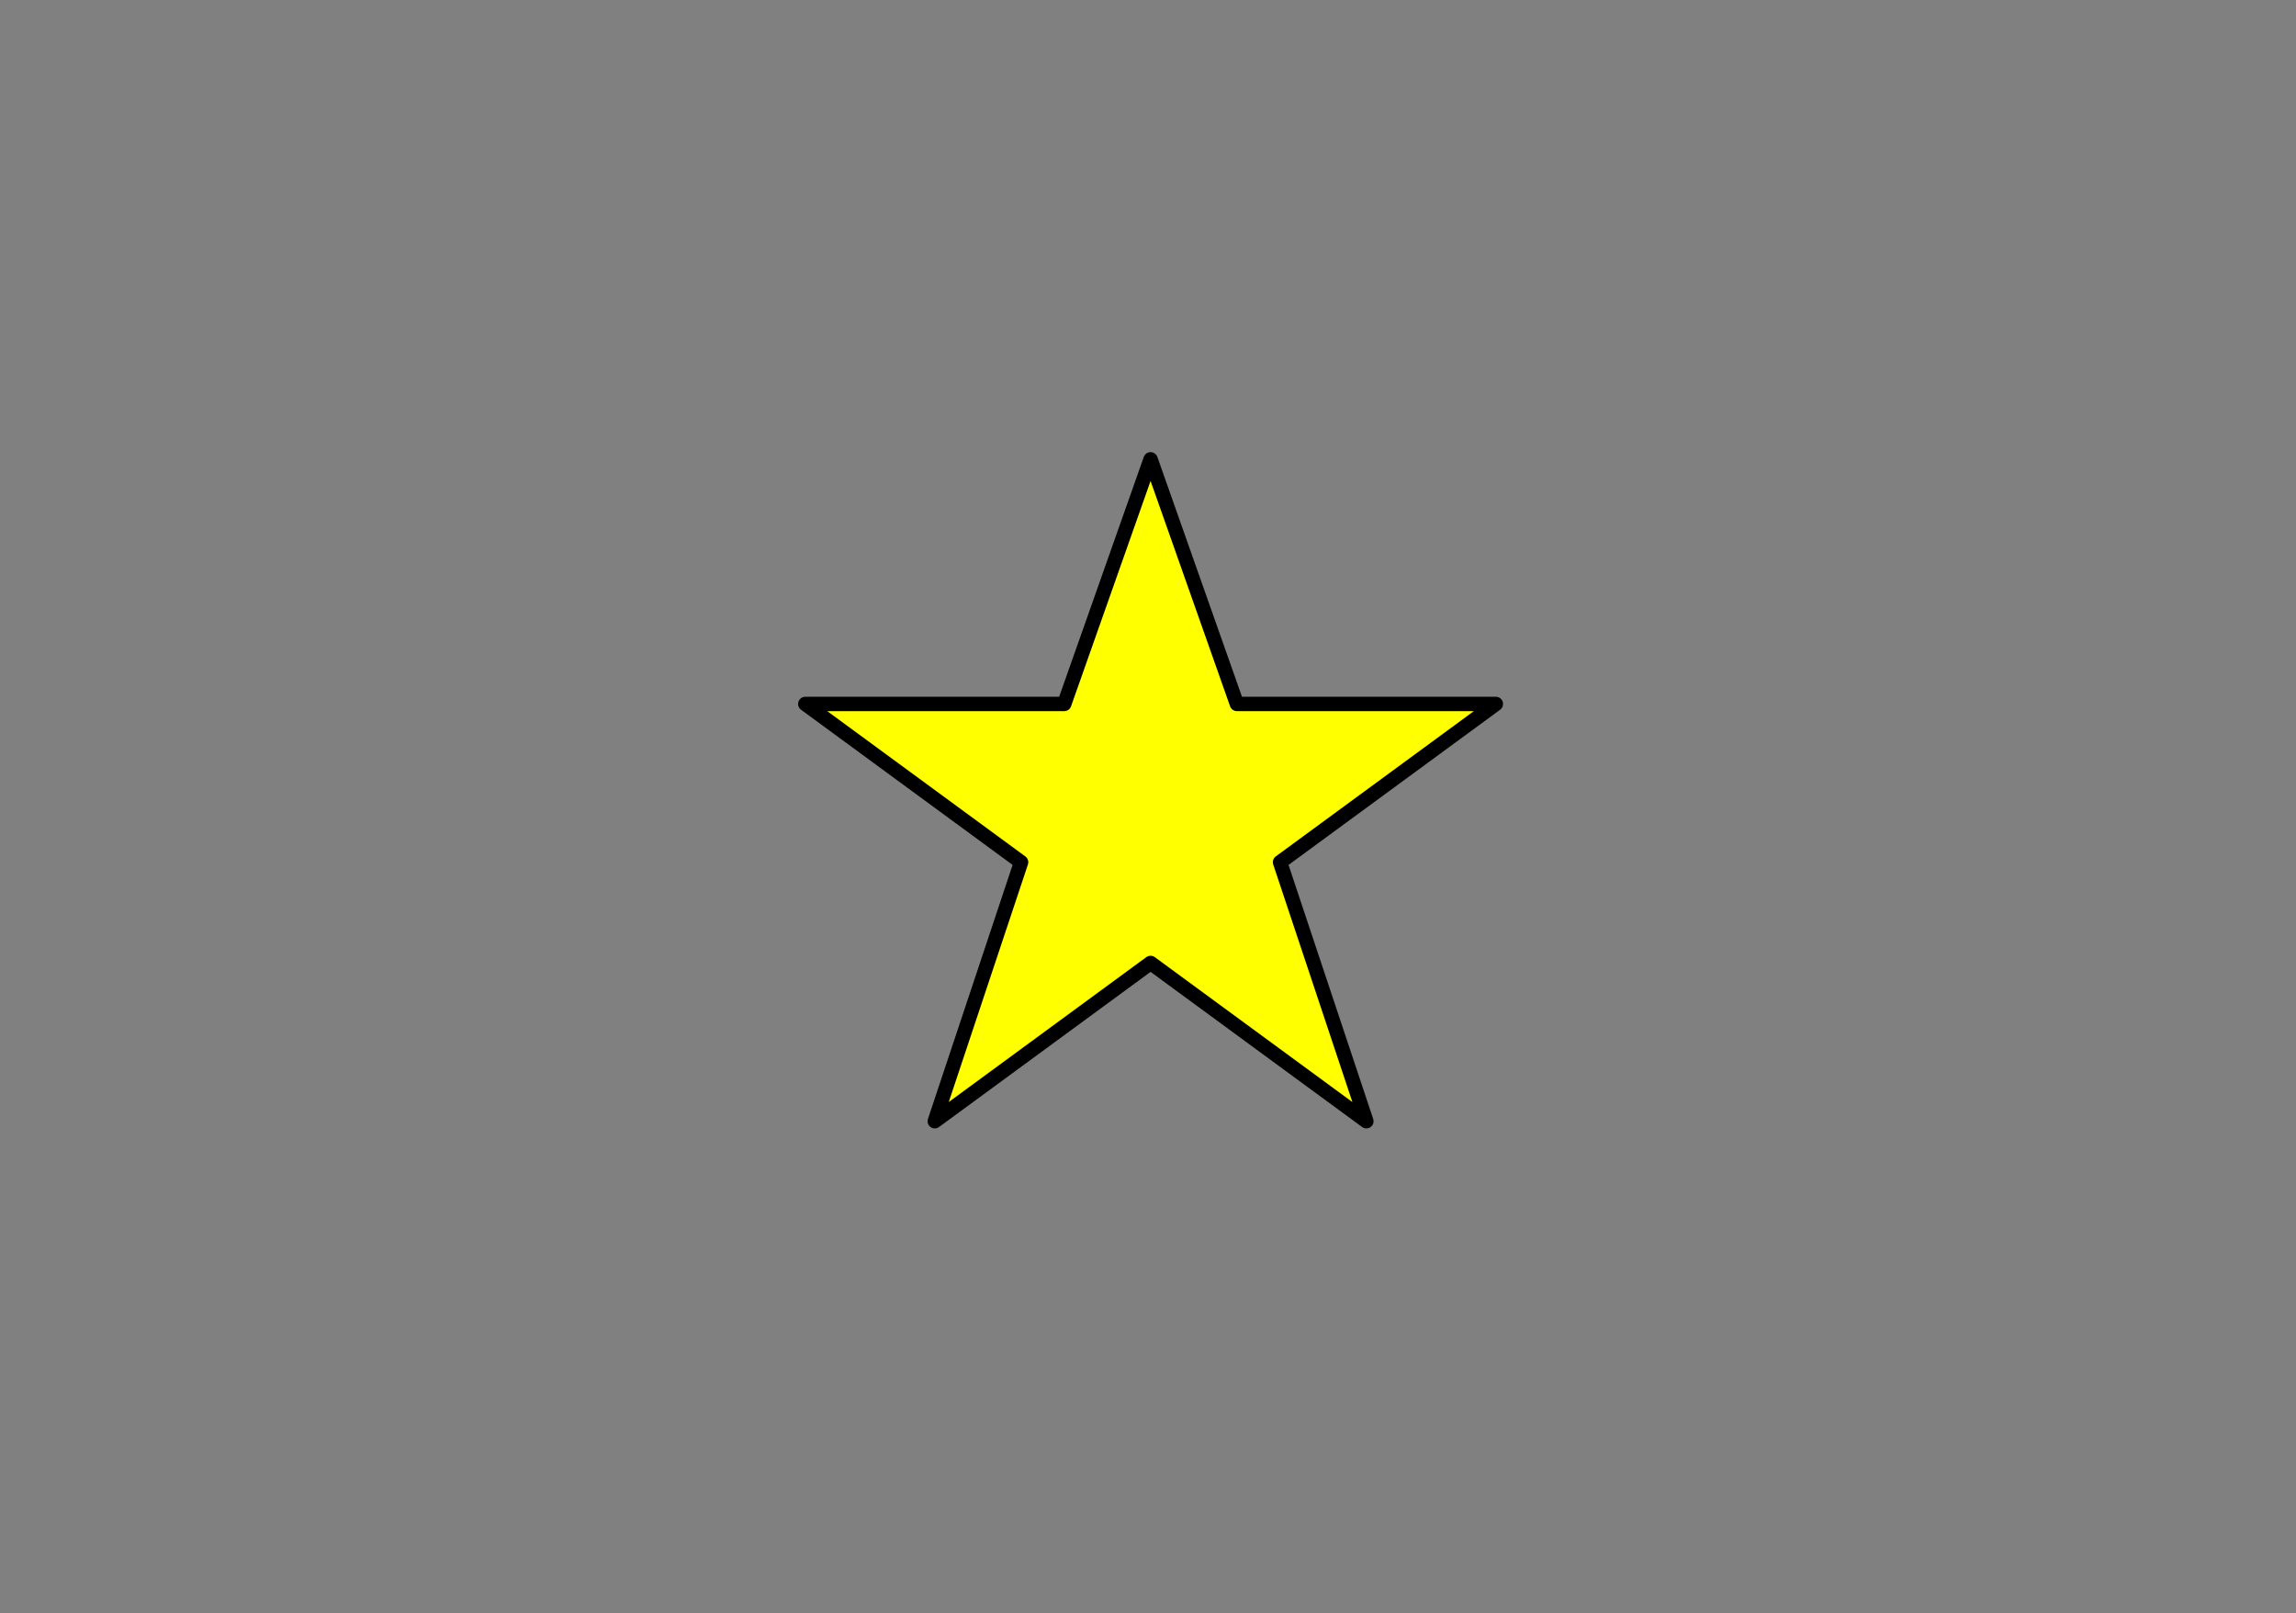 <?xml version="1.0"  encoding="UTF-8" standalone="no"?>
<svg version="1.1" xmlns="http://www.w3.org/2000/svg" xmlns:xlink="http://www.w3.org/1999/xlink" width="158" height="111">
<rect width="100%" height="100%" fill="#808080" stroke="none"/>
<g transform="translate(-0, -0)">
<g transform="matrix(0.99 0 0 0.99 -71.303 -174.317)">
<rect x="72" y="176" width="160" height="112" fill="none" stroke="none" stroke-width="0.0" />
</g>
<g transform="matrix(0.99 0 0 0.99 -71.303 -174.317)">
<path d="M 152,208 L 146,225 L 128,225 L 143,236 L 137,254 L 152,243 L 167,254 L 161,236 L 176,225 L 158,225 Z" stroke="#000000" stroke-width="1"  stroke-linecap="round"  stroke-linejoin="round"  fill="#FFFF00" />
</g>
<g transform="matrix(0.99 0 0 0.99 -71.303 -174.317)">
</g>
</g>
</svg>
